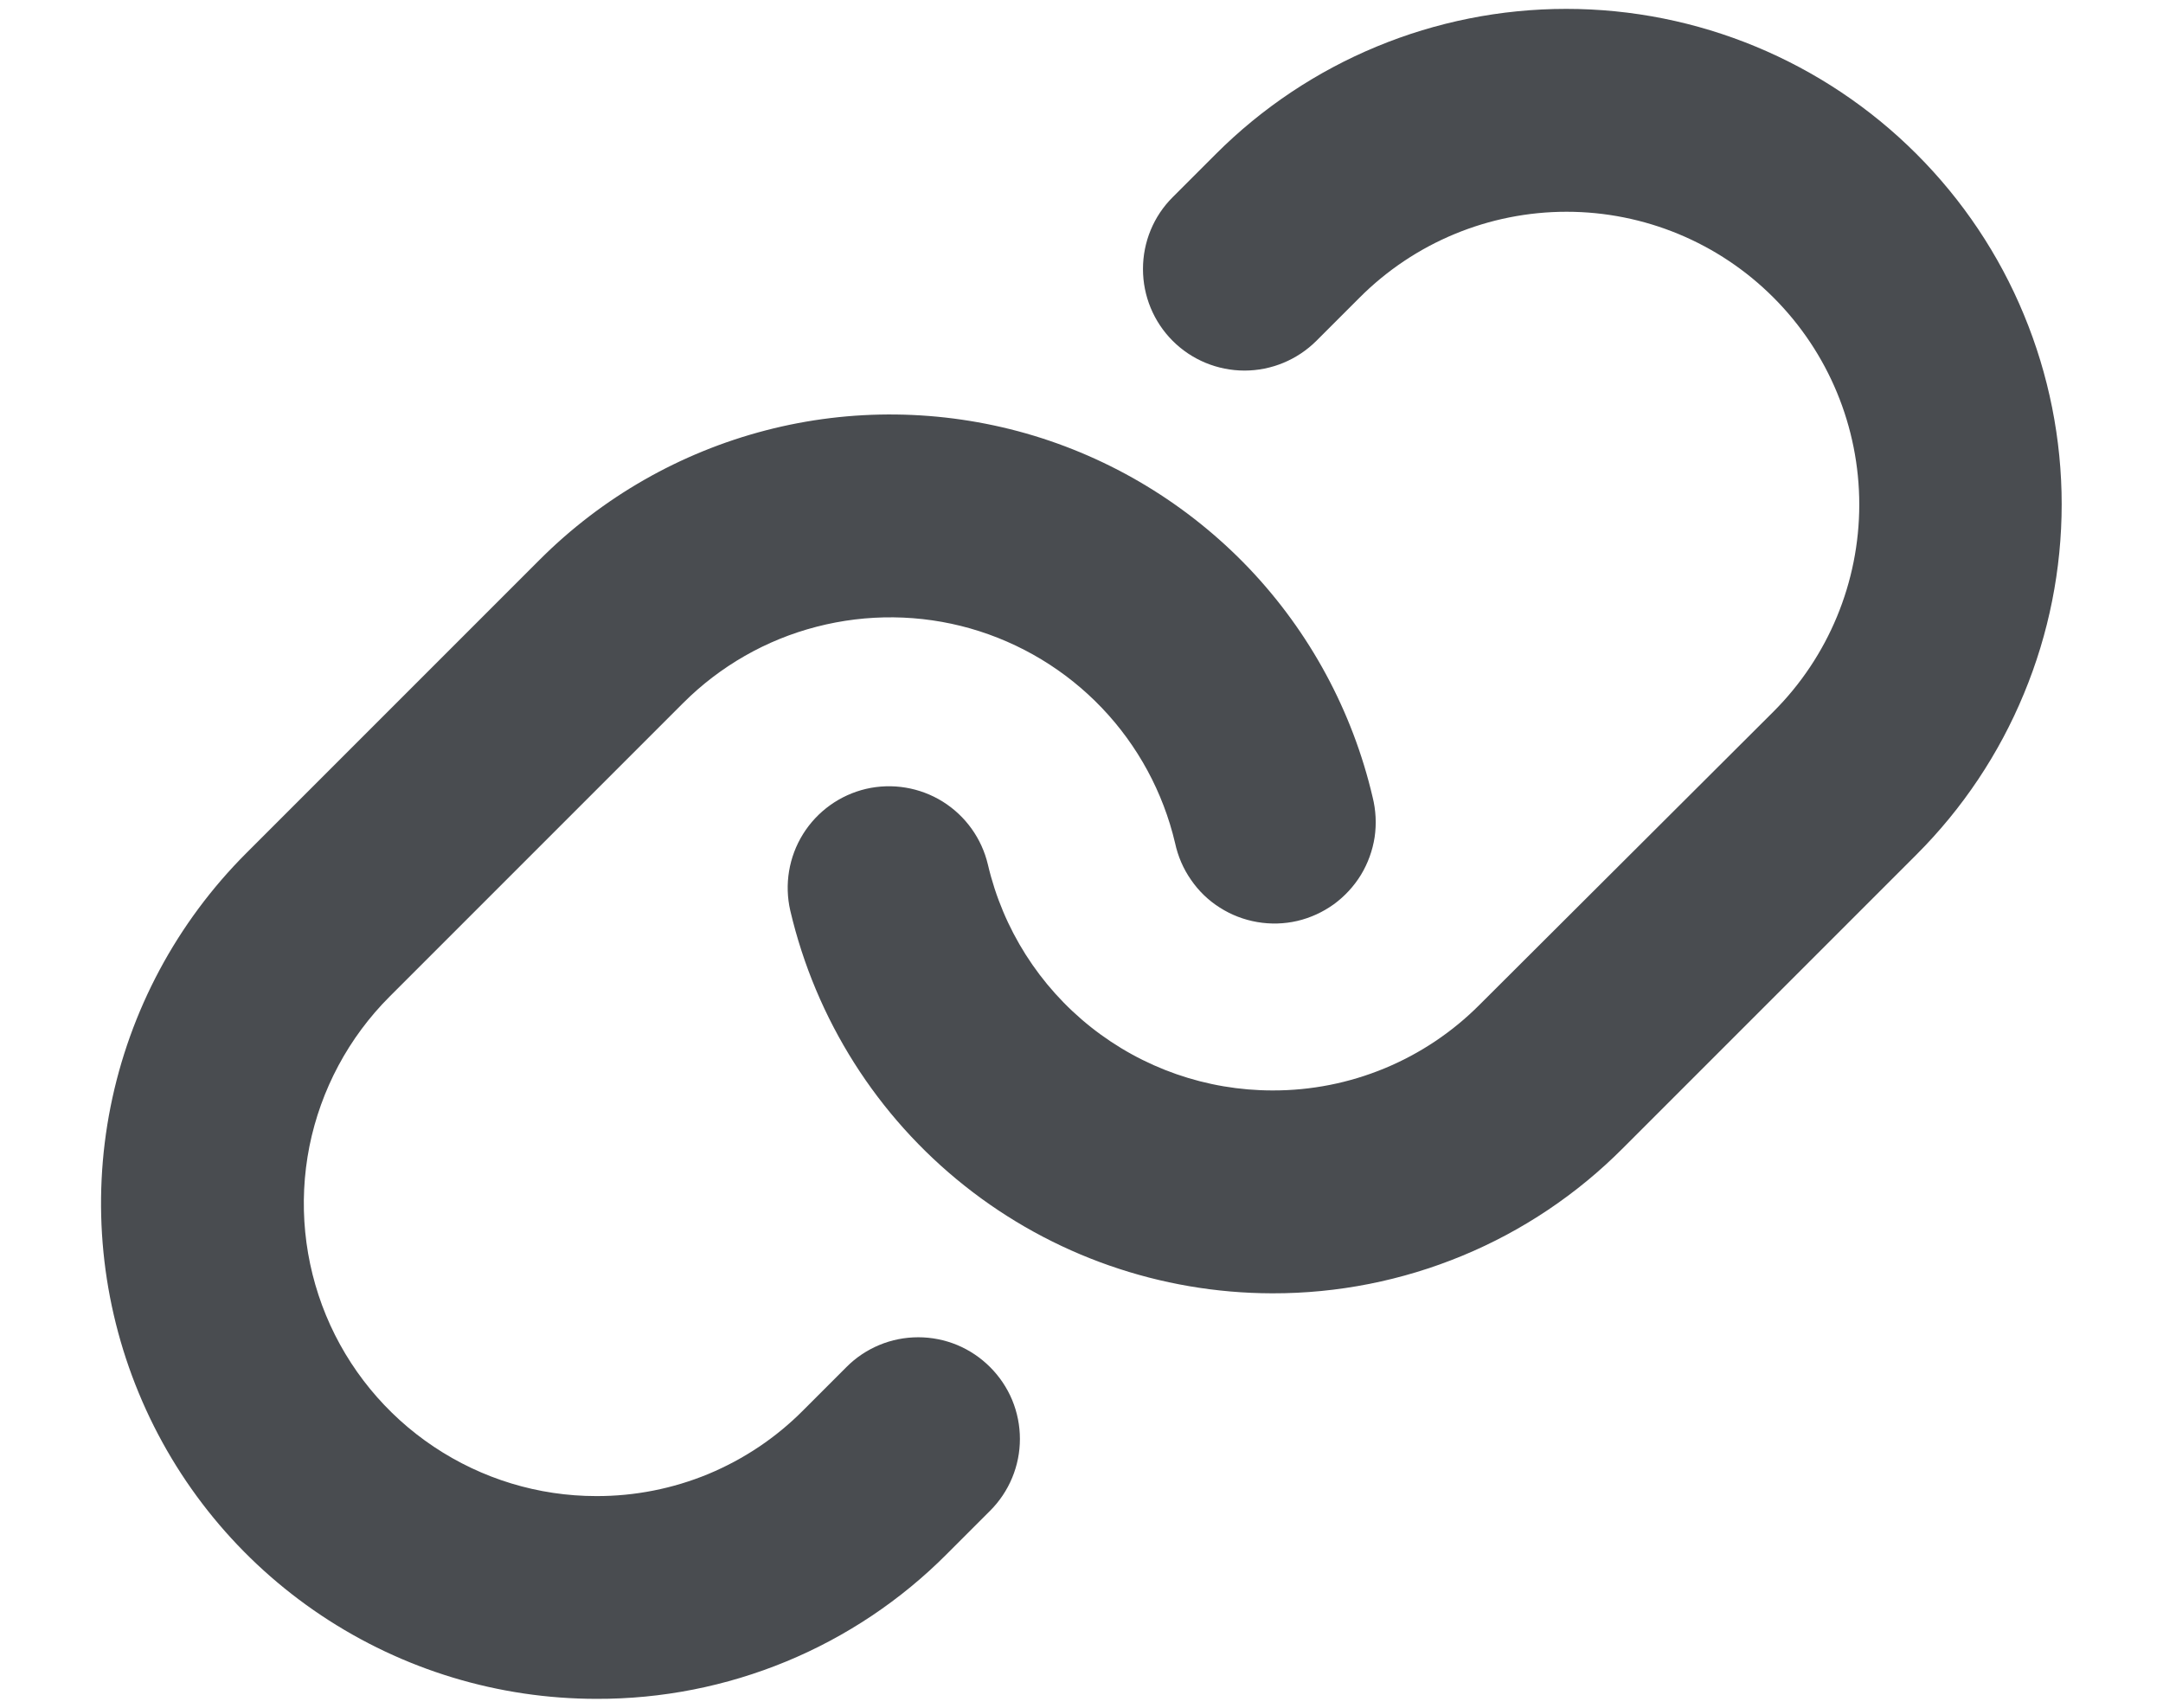 <svg width="19" height="15" viewBox="0 0 19 15" fill="none" xmlns="http://www.w3.org/2000/svg">
<path d="M8.697 12.008C8.78 12.091 8.846 12.189 8.891 12.297C8.936 12.406 8.959 12.522 8.959 12.639C8.959 12.756 8.936 12.872 8.891 12.98C8.846 13.089 8.78 13.187 8.697 13.27L8.317 13.65C7.914 14.055 7.434 14.376 6.906 14.594C6.378 14.812 5.811 14.924 5.24 14.922C4.379 14.922 3.538 14.667 2.822 14.189C2.106 13.711 1.548 13.032 1.219 12.236C0.89 11.441 0.803 10.566 0.971 9.722C1.139 8.878 1.554 8.103 2.163 7.494L4.742 4.915C5.29 4.367 5.976 3.975 6.727 3.78C7.477 3.585 8.267 3.595 9.013 3.807C9.759 4.02 10.434 4.429 10.97 4.99C11.505 5.552 11.88 6.246 12.057 7.001C12.086 7.116 12.092 7.236 12.075 7.353C12.057 7.47 12.016 7.583 11.955 7.684C11.893 7.785 11.812 7.873 11.716 7.943C11.62 8.012 11.511 8.062 11.396 8.089C11.28 8.116 11.161 8.119 11.044 8.099C10.927 8.079 10.815 8.036 10.715 7.972C10.615 7.909 10.529 7.826 10.462 7.728C10.394 7.631 10.347 7.521 10.322 7.405C10.217 6.959 9.995 6.549 9.679 6.218C9.363 5.887 8.964 5.646 8.523 5.52C8.083 5.395 7.617 5.39 7.173 5.505C6.73 5.619 6.325 5.851 6.001 6.175L3.422 8.754C3.063 9.113 2.818 9.571 2.718 10.069C2.619 10.568 2.67 11.084 2.864 11.554C3.058 12.023 3.388 12.425 3.81 12.707C4.233 12.99 4.729 13.141 5.238 13.141C5.575 13.142 5.91 13.076 6.222 12.947C6.534 12.817 6.817 12.628 7.055 12.388L7.435 12.008C7.517 11.925 7.616 11.859 7.724 11.814C7.832 11.769 7.948 11.746 8.066 11.746C8.183 11.746 8.299 11.769 8.408 11.814C8.516 11.859 8.614 11.925 8.697 12.008ZM16.835 1.353C16.019 0.537 14.912 0.078 13.758 0.078C12.603 0.078 11.496 0.537 10.68 1.353L10.301 1.732C10.133 1.899 10.04 2.126 10.04 2.363C10.04 2.599 10.133 2.826 10.301 2.994C10.468 3.161 10.695 3.255 10.932 3.255C11.168 3.255 11.395 3.161 11.563 2.994L11.943 2.614C12.425 2.131 13.079 1.86 13.761 1.86C14.443 1.86 15.097 2.131 15.579 2.614C16.061 3.096 16.332 3.75 16.332 4.432C16.332 5.114 16.061 5.768 15.579 6.25L12.996 8.826C12.758 9.065 12.474 9.255 12.162 9.384C11.85 9.513 11.516 9.579 11.178 9.578C10.599 9.578 10.037 9.382 9.583 9.022C9.129 8.662 8.81 8.159 8.678 7.595C8.624 7.365 8.481 7.166 8.281 7.041C8.08 6.916 7.838 6.876 7.608 6.929C7.378 6.983 7.179 7.126 7.054 7.326C6.929 7.527 6.889 7.769 6.942 7.999C7.166 8.954 7.705 9.806 8.474 10.416C9.242 11.026 10.194 11.358 11.174 11.36H11.178C11.75 11.361 12.316 11.249 12.845 11.03C13.373 10.812 13.853 10.49 14.256 10.085L16.835 7.506C17.239 7.102 17.56 6.622 17.778 6.094C17.997 5.567 18.11 5.001 18.11 4.429C18.11 3.858 17.997 3.292 17.778 2.764C17.56 2.236 17.239 1.757 16.835 1.353Z" fill="#494C50"/>
</svg>
